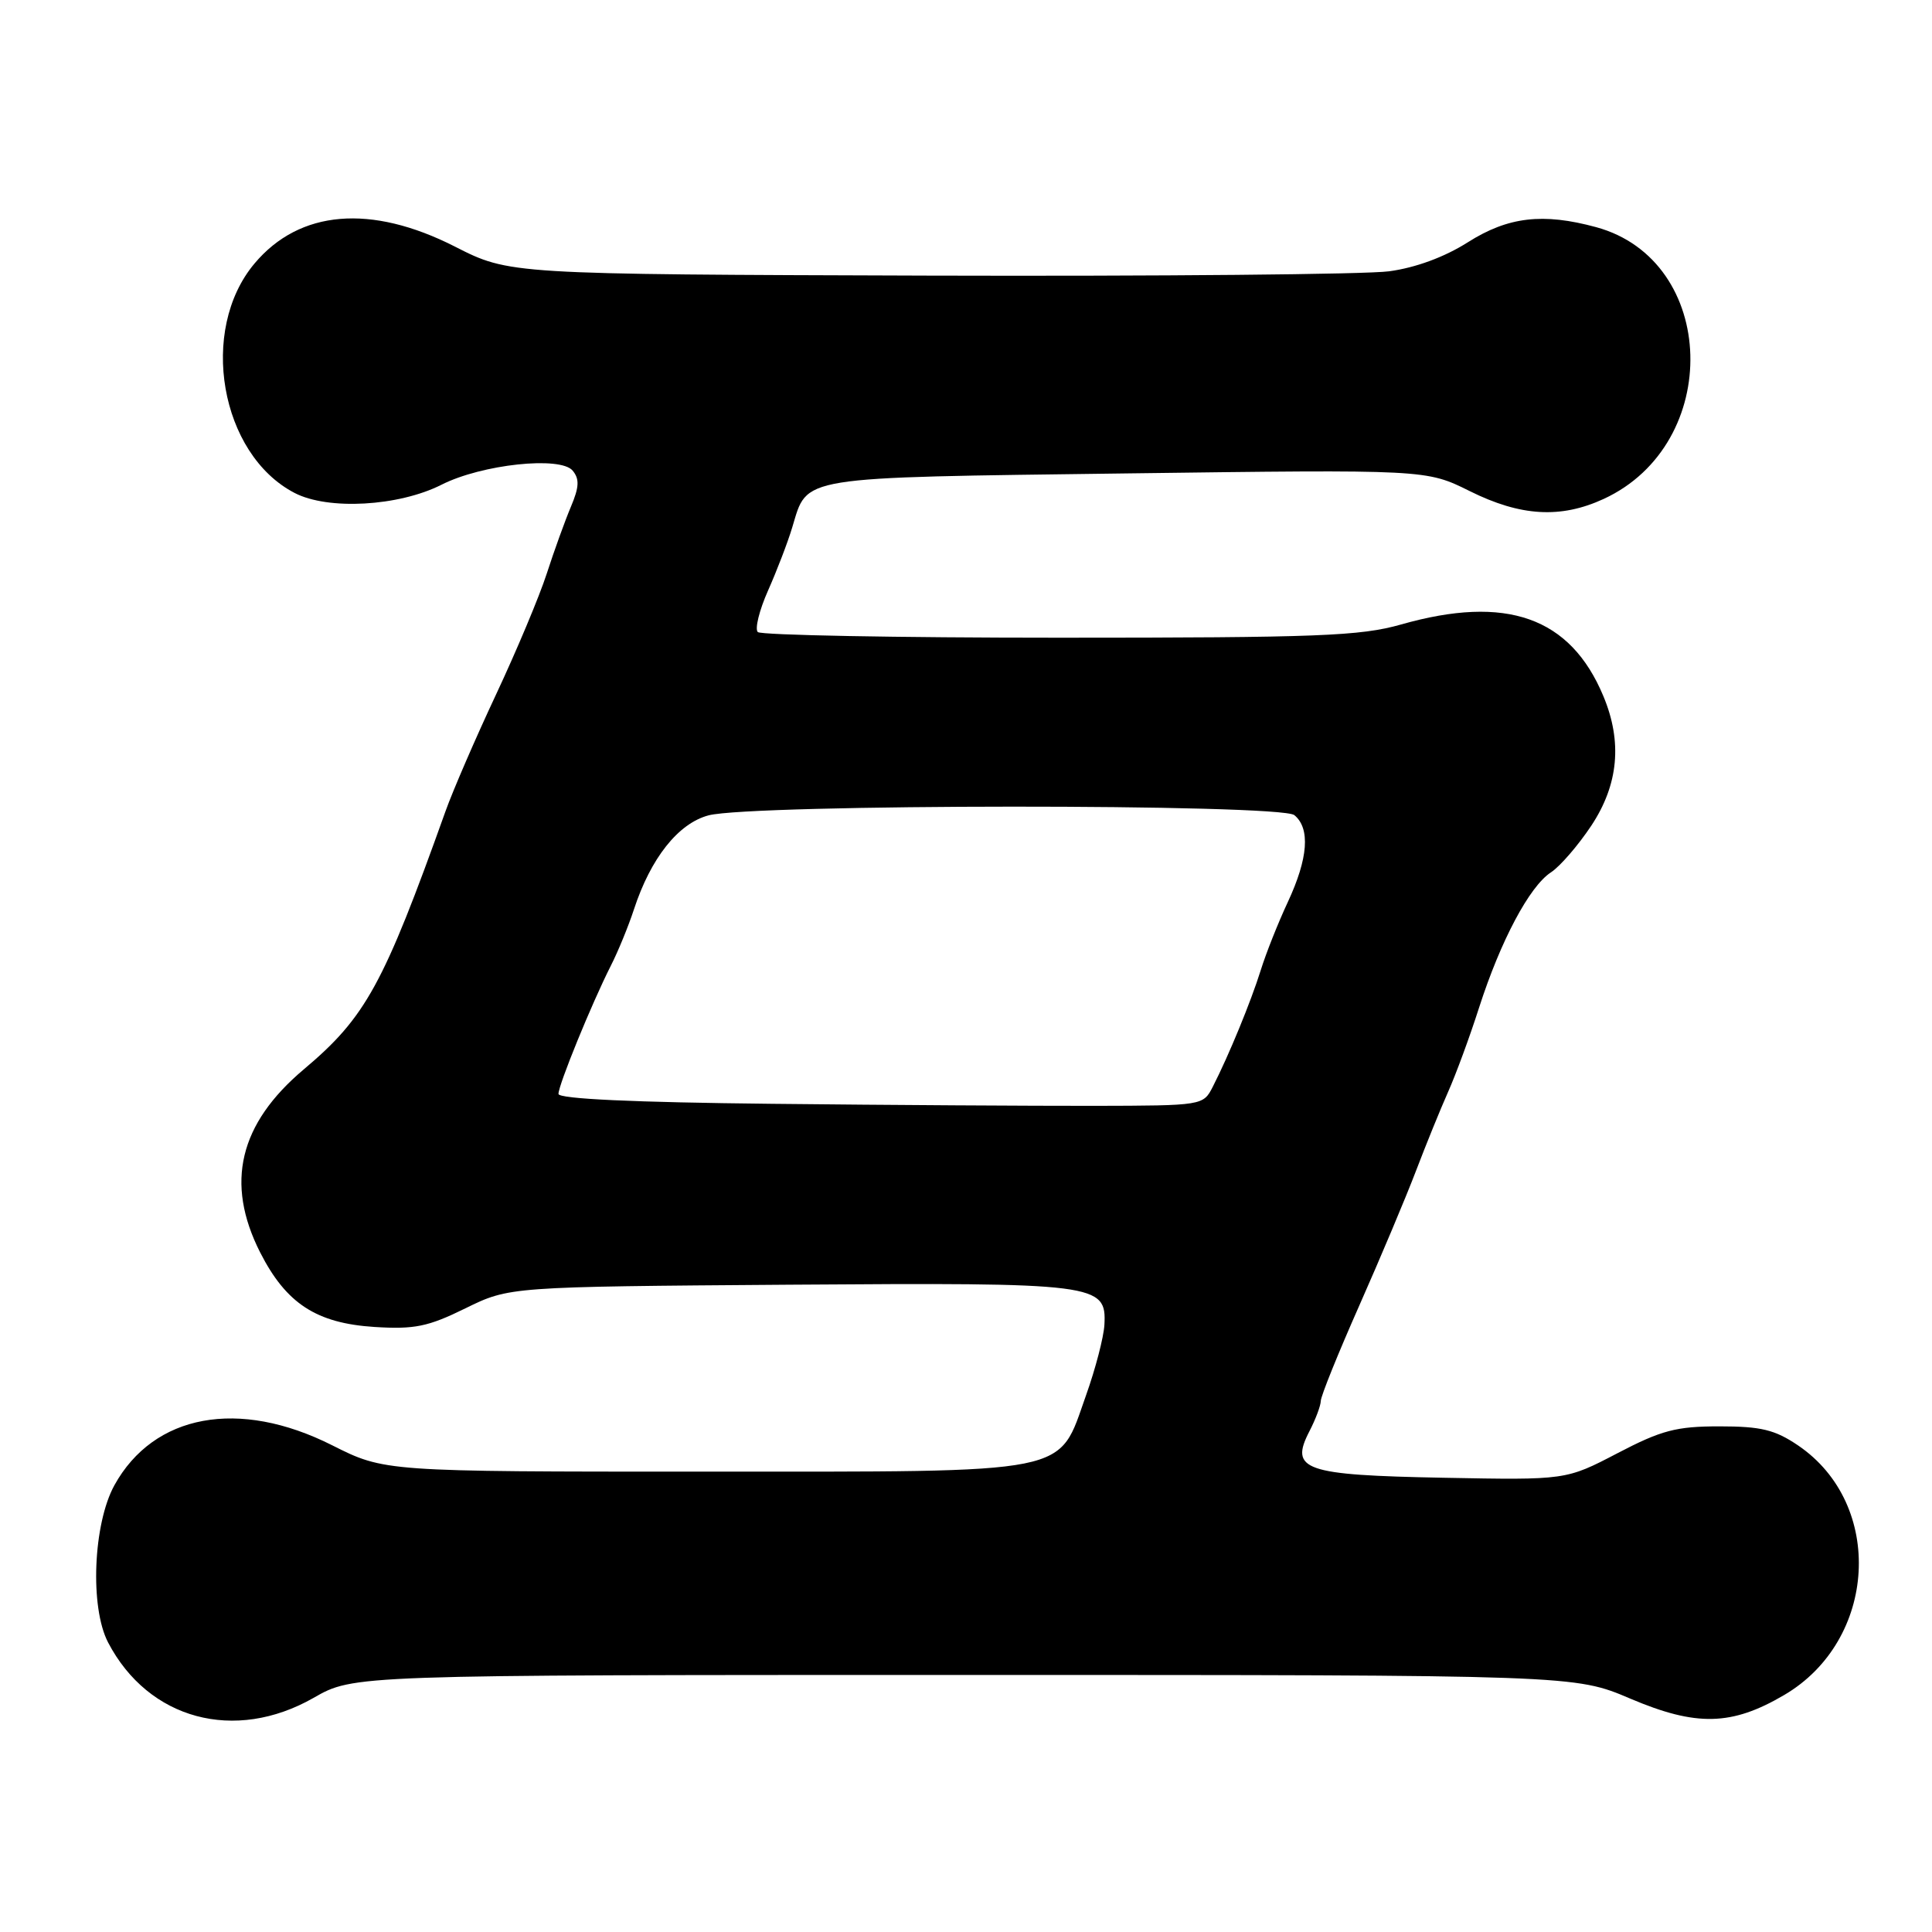 <?xml version="1.0" encoding="UTF-8" standalone="no"?>
<!DOCTYPE svg PUBLIC "-//W3C//DTD SVG 1.1//EN" "http://www.w3.org/Graphics/SVG/1.1/DTD/svg11.dtd" >
<svg xmlns="http://www.w3.org/2000/svg" xmlns:xlink="http://www.w3.org/1999/xlink" version="1.1" viewBox="0 0 256 256">
 <g >
 <path fill="currentColor"
d=" M 41.56 224.97 C 46.85 221.94 46.85 221.94 127.76 221.94 C 208.66 221.94 208.66 221.94 216.03 225.08 C 224.76 228.79 229.45 228.69 236.41 224.60 C 248.75 217.37 249.76 199.34 238.26 191.53 C 235.19 189.45 233.36 189.00 227.84 189.00 C 222.11 189.00 220.16 189.51 214.32 192.56 C 207.50 196.12 207.50 196.12 191.28 195.81 C 172.74 195.46 170.84 194.79 173.52 189.62 C 174.33 188.05 175.00 186.26 175.01 185.64 C 175.01 185.01 177.31 179.32 180.11 173.00 C 182.91 166.68 186.29 158.65 187.62 155.16 C 188.95 151.67 190.87 146.95 191.89 144.66 C 192.91 142.37 194.76 137.35 195.99 133.50 C 198.84 124.65 202.66 117.45 205.51 115.59 C 206.73 114.79 209.13 112.00 210.86 109.40 C 214.46 103.96 214.99 98.30 212.45 92.23 C 208.08 81.77 199.61 78.77 185.64 82.75 C 180.26 84.28 174.63 84.50 140.33 84.50 C 118.79 84.50 100.83 84.16 100.41 83.75 C 100.00 83.33 100.61 80.86 101.77 78.25 C 102.93 75.64 104.38 71.87 104.98 69.87 C 107.05 63.03 105.33 63.30 149.24 62.73 C 188.98 62.21 188.98 62.21 194.74 65.07 C 201.49 68.43 206.80 68.74 212.50 66.11 C 228.31 58.81 227.63 34.50 211.50 30.10 C 204.44 28.18 199.83 28.72 194.50 32.10 C 191.40 34.07 187.56 35.48 184.05 35.95 C 181.00 36.36 153.53 36.61 123.00 36.52 C 67.50 36.35 67.50 36.35 60.27 32.67 C 49.15 27.02 39.70 27.81 33.73 34.91 C 26.30 43.74 29.16 60.18 39.02 65.31 C 43.46 67.63 52.82 67.10 58.50 64.23 C 63.84 61.52 74.26 60.41 75.88 62.36 C 76.80 63.47 76.75 64.54 75.65 67.14 C 74.87 68.99 73.43 72.97 72.45 76.00 C 71.47 79.03 68.45 86.22 65.74 92.00 C 63.03 97.78 60.01 104.75 59.03 107.50 C 50.81 130.50 48.46 134.79 40.26 141.69 C 31.69 148.91 29.81 156.75 34.47 165.95 C 37.91 172.72 41.92 175.34 49.63 175.83 C 54.92 176.16 56.71 175.80 61.67 173.36 C 67.50 170.50 67.50 170.50 104.50 170.23 C 145.46 169.94 146.63 170.09 146.34 175.54 C 146.25 177.17 145.16 181.37 143.91 184.87 C 140.12 195.51 142.73 194.99 93.23 195.00 C 50.95 195.00 50.95 195.00 44.00 191.50 C 31.65 185.28 20.38 187.36 15.16 196.80 C 12.34 201.93 11.89 212.97 14.32 217.63 C 19.66 227.86 31.11 230.94 41.56 224.97 Z  M 102.25 146.26 C 84.01 146.07 74.00 145.61 74.00 144.95 C 74.00 143.76 78.39 133.00 80.92 128.00 C 81.90 126.08 83.28 122.70 84.00 120.50 C 86.23 113.69 89.87 109.11 93.88 108.04 C 99.61 106.52 169.68 106.49 171.51 108.01 C 173.64 109.77 173.34 113.73 170.65 119.51 C 169.36 122.27 167.75 126.32 167.07 128.51 C 165.75 132.73 162.83 139.84 160.70 144.00 C 159.43 146.49 159.37 146.50 144.96 146.53 C 137.01 146.54 117.79 146.43 102.25 146.26 Z "/>
</g>
</svg>